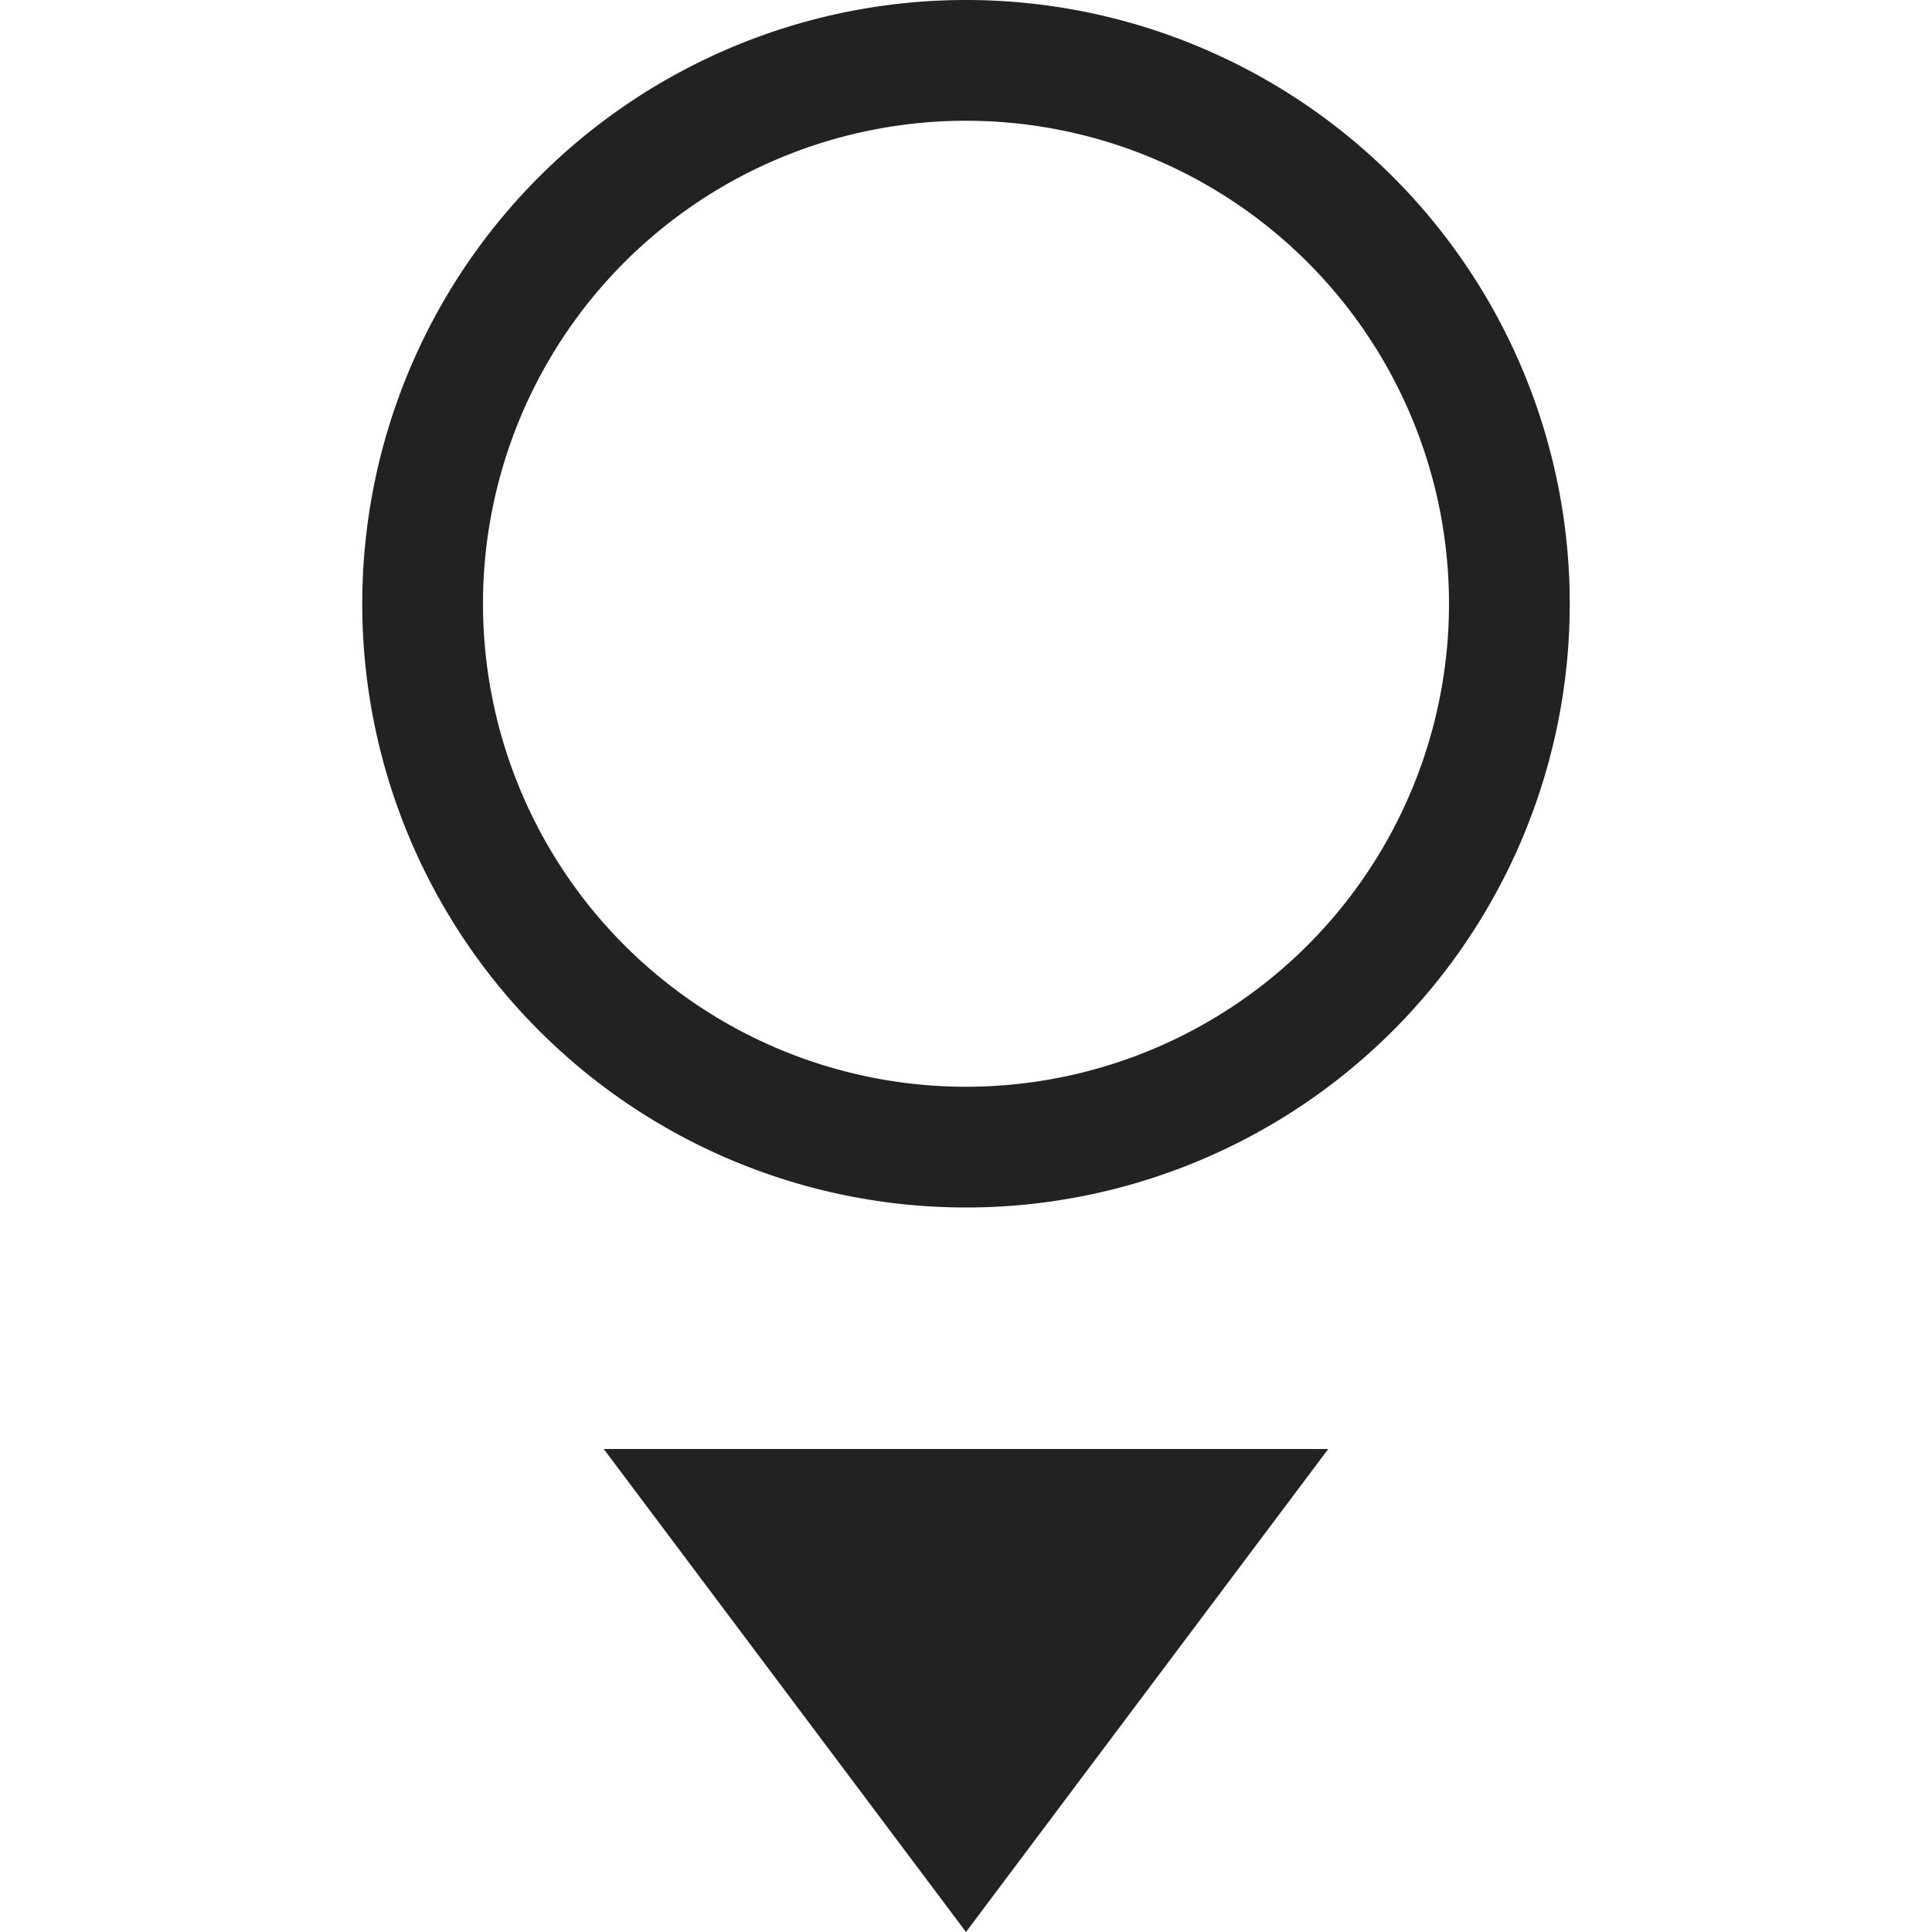 <svg xmlns="http://www.w3.org/2000/svg" width="16" height="16"><path d="M5 12l3 4 3-4z" fill="#222222"/><path d="M8 0a5 5 0 1 0 0 10A5 5 0 0 0 8 0zm0 1a4 4 0 1 1 0 8 4 4 0 0 1 0-8z" style="marker:none" color="#000" overflow="visible" fill="#222222"/></svg>